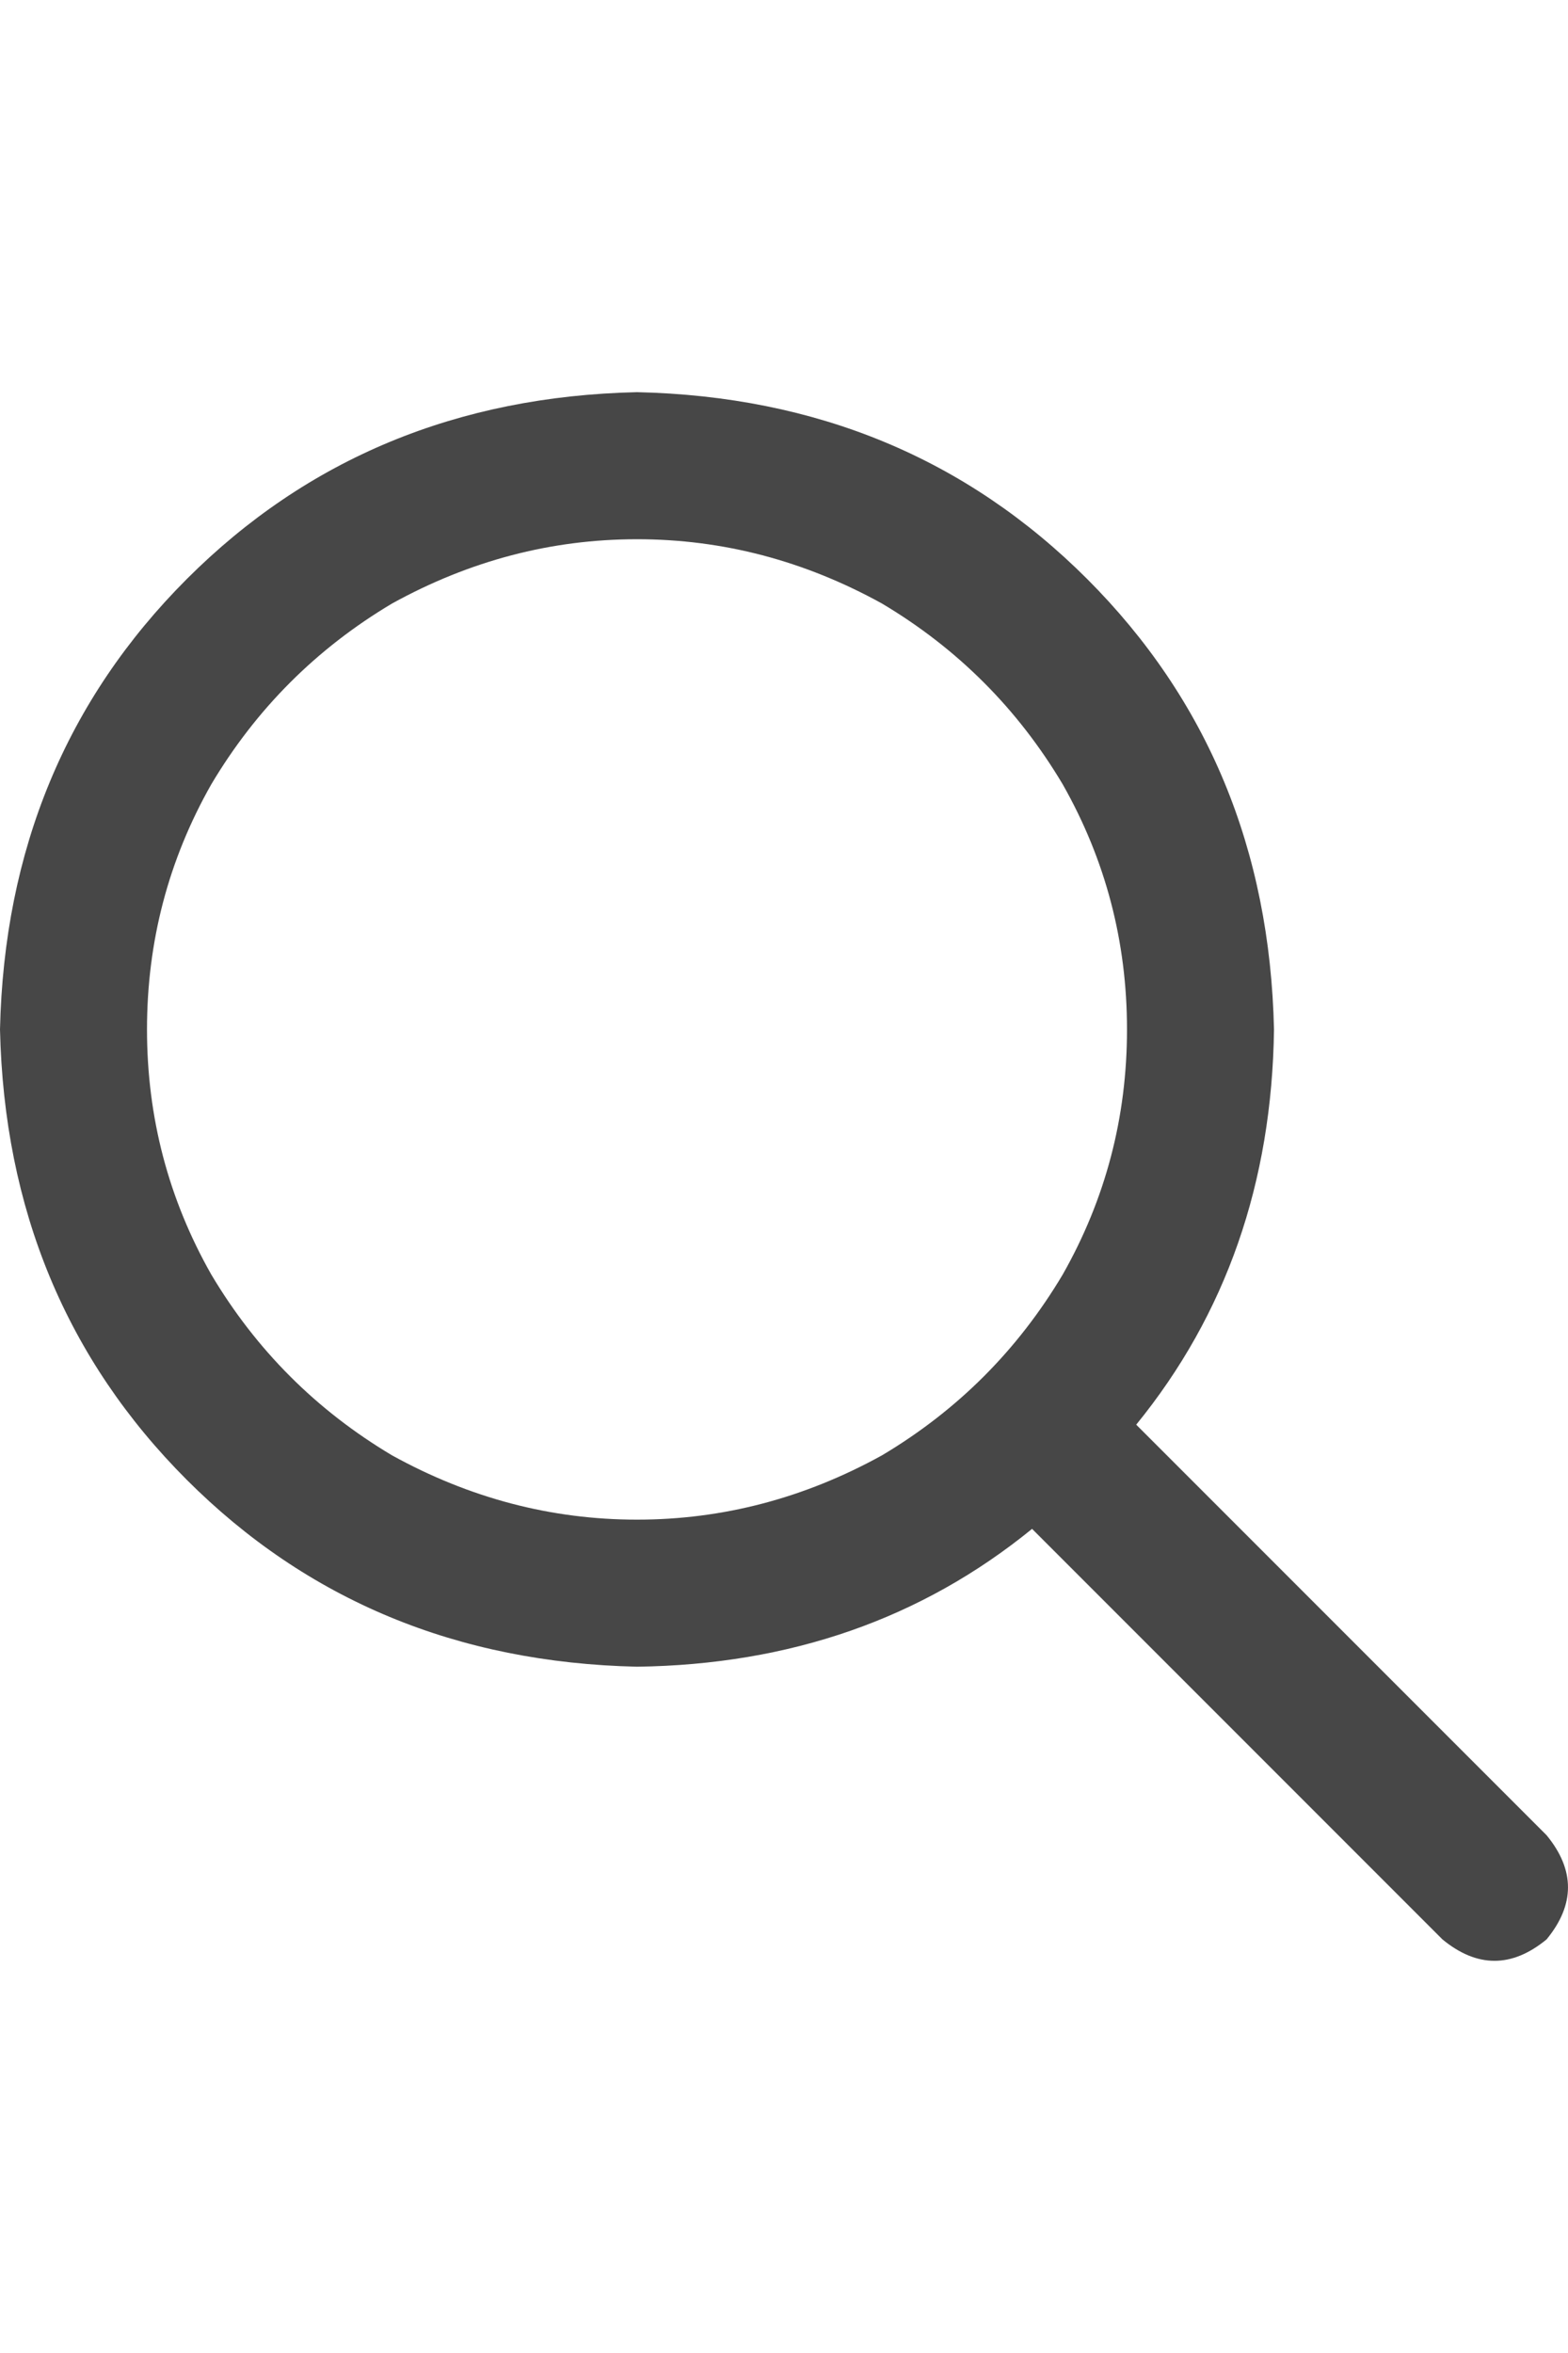 <svg width="24" height="36" viewBox="0 0 24 36" fill="none" xmlns="http://www.w3.org/2000/svg">
<g id="label-paired / xl / search-xl / bold" clip-path="url(#clip0_1731_5653)">
<path id="icon" d="M17.25 15.75C17.25 14.406 16.922 13.156 16.266 12C15.578 10.844 14.656 9.922 13.5 9.234C12.312 8.578 11.062 8.25 9.75 8.25C8.438 8.25 7.188 8.578 6 9.234C4.844 9.922 3.922 10.844 3.234 12C2.578 13.156 2.25 14.406 2.25 15.75C2.25 17.094 2.578 18.344 3.234 19.5C3.922 20.656 4.844 21.578 6 22.266C7.188 22.922 8.438 23.25 9.75 23.25C11.062 23.25 12.312 22.922 13.5 22.266C14.656 21.578 15.578 20.656 16.266 19.5C16.922 18.344 17.25 17.094 17.25 15.75ZM15.797 23.391C14.109 24.766 12.094 25.469 9.75 25.5C7 25.438 4.703 24.484 2.859 22.641C1.016 20.797 0.062 18.5 0 15.75C0.062 13 1.016 10.703 2.859 8.859C4.703 7.016 7 6.062 9.75 6C12.5 6.062 14.797 7.016 16.641 8.859C18.484 10.703 19.438 13 19.5 15.75C19.469 18.094 18.766 20.109 17.391 21.797L23.672 28.078C24.109 28.609 24.109 29.141 23.672 29.672C23.141 30.109 22.609 30.109 22.078 29.672L15.797 23.391Z" fill="black" fill-opacity="0.72"/>
</g>
<defs>
<clipPath id="clip0_1731_5653">
<rect width="24" height="36" fill="white"/>
</clipPath>
</defs>
</svg>
